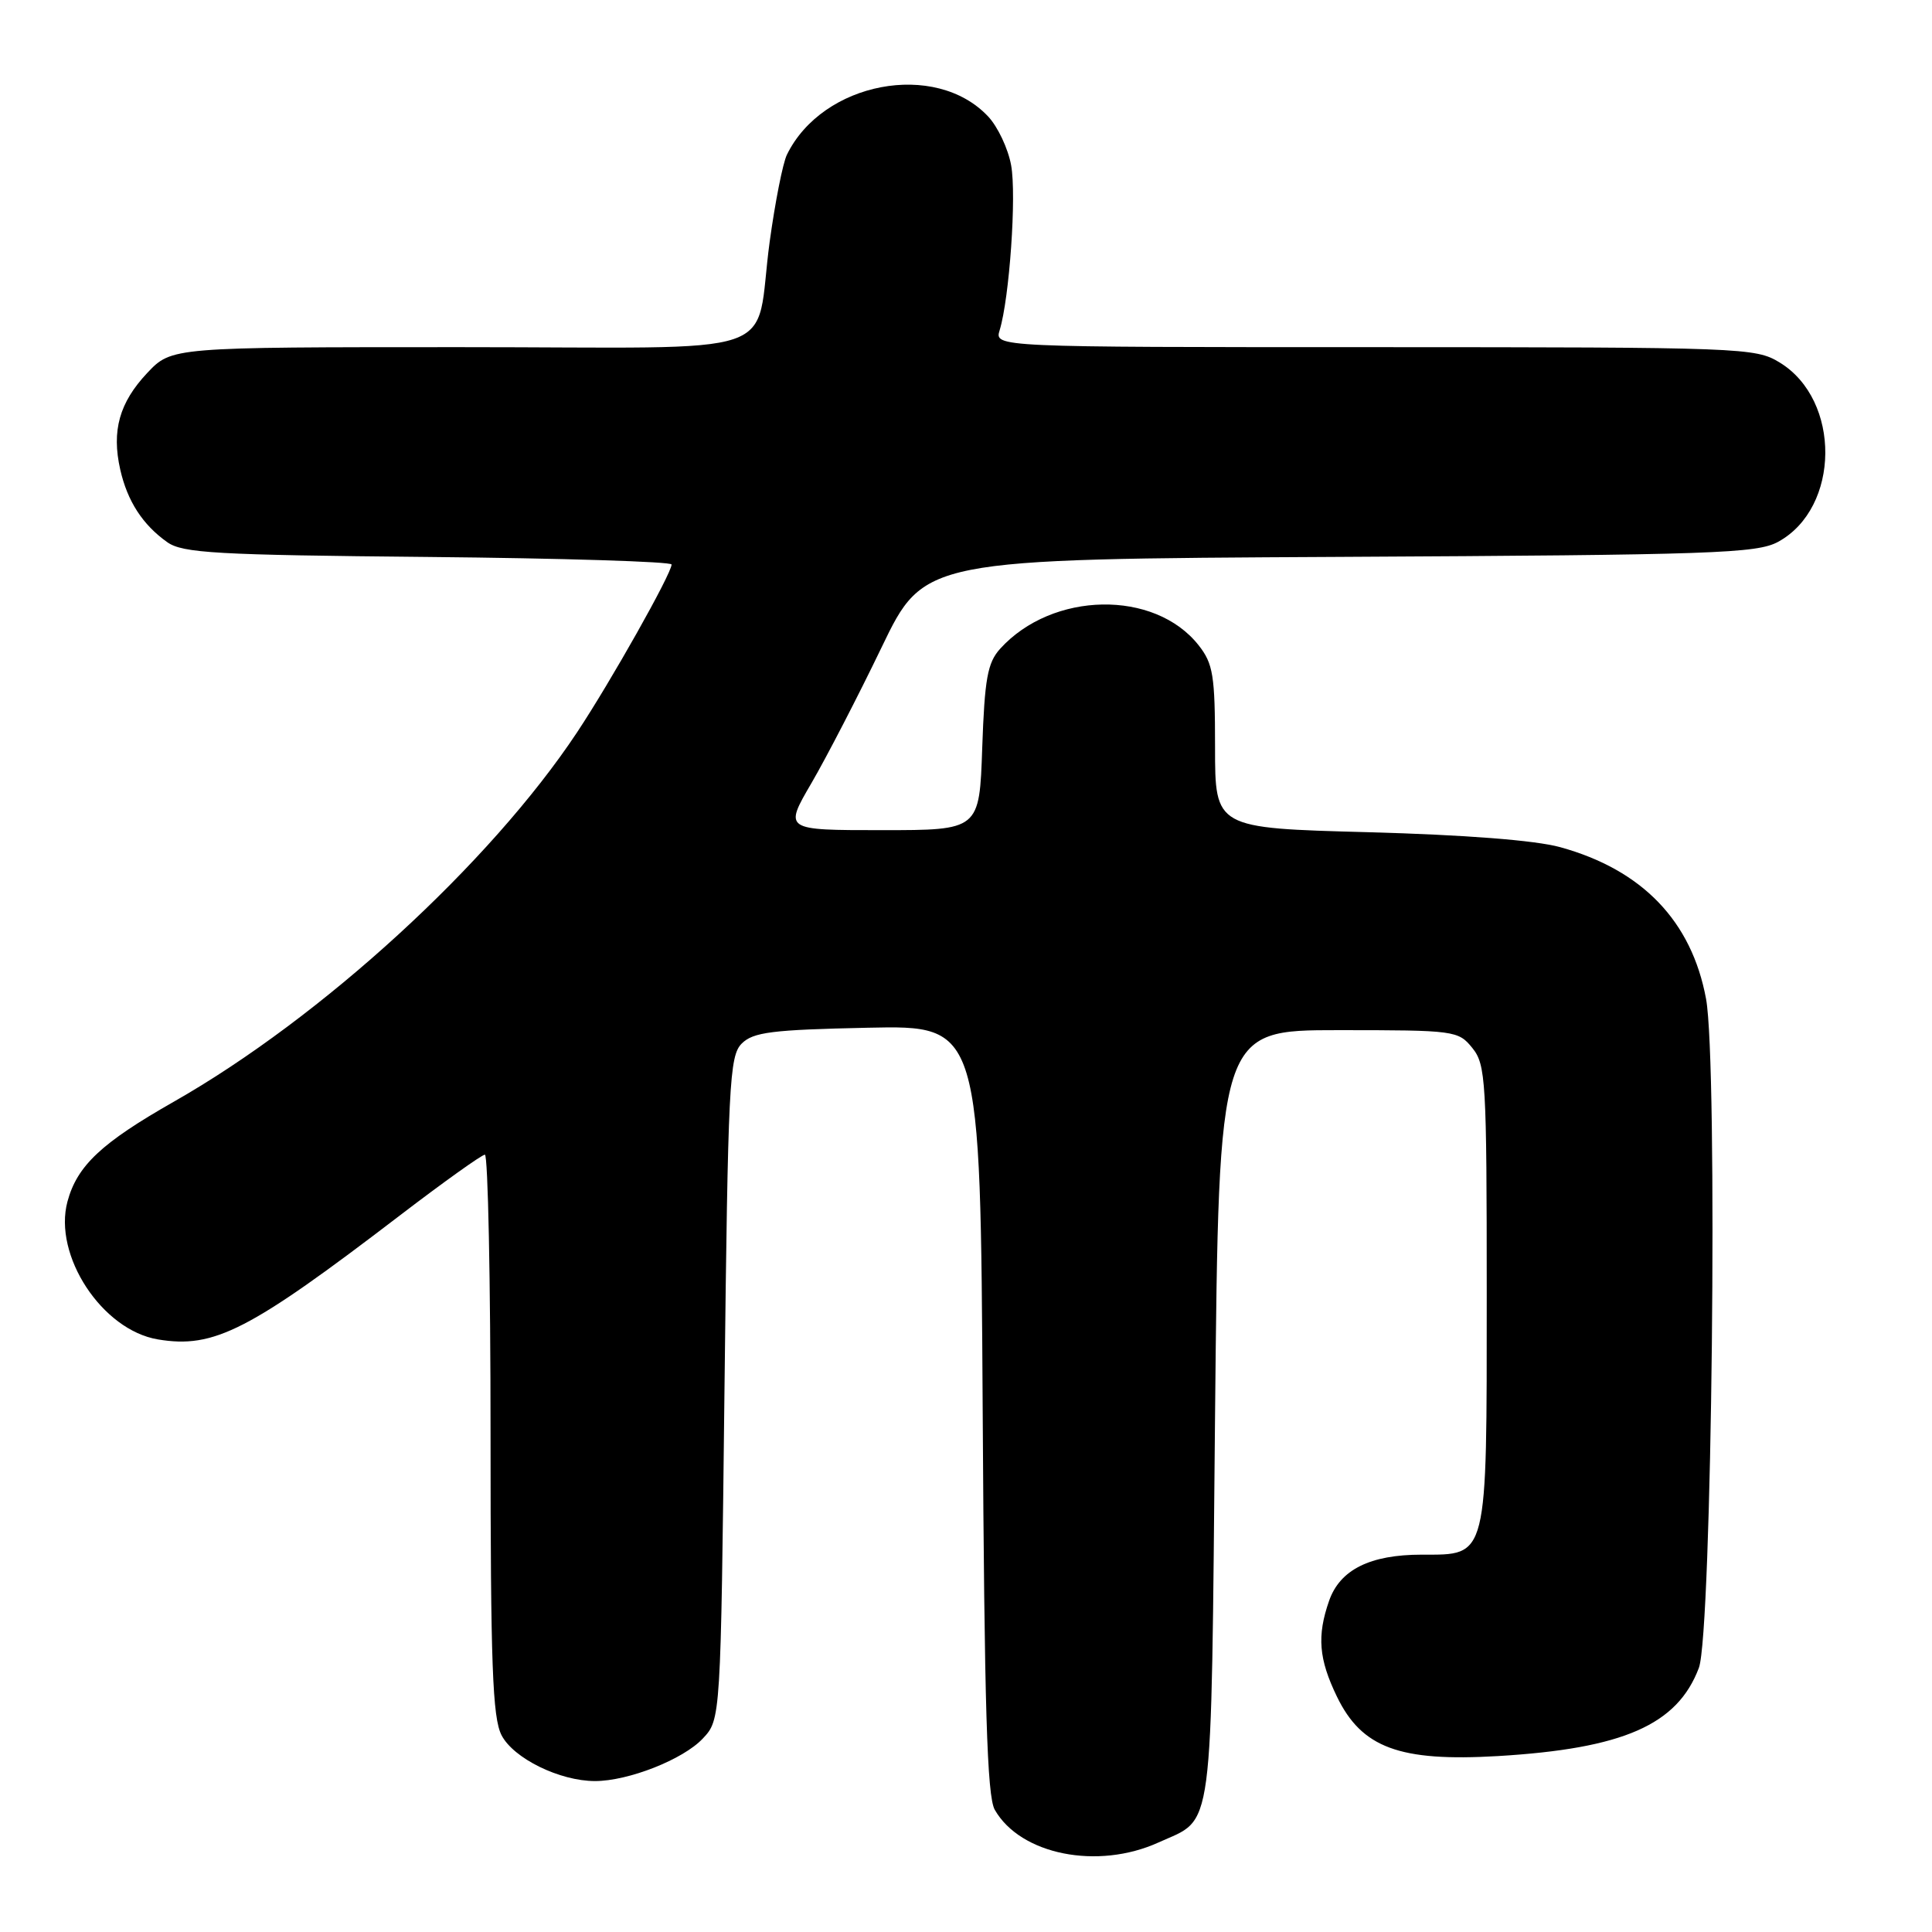<?xml version="1.0" encoding="UTF-8" standalone="no"?>
<!DOCTYPE svg PUBLIC "-//W3C//DTD SVG 1.1//EN" "http://www.w3.org/Graphics/SVG/1.1/DTD/svg11.dtd" >
<svg xmlns="http://www.w3.org/2000/svg" xmlns:xlink="http://www.w3.org/1999/xlink" version="1.1" viewBox="0 0 256 256">
 <g >
 <path fill="currentColor"
d=" M 153.50 244.14 C 160.92 240.76 160.45 244.31 161.00 187.60 C 161.50 136.50 161.50 136.50 177.34 136.50 C 192.78 136.50 193.23 136.56 195.09 138.86 C 196.88 141.07 197.00 143.19 197.00 171.39 C 197.00 206.81 197.20 206.00 188.39 206.00 C 181.54 206.00 177.55 207.99 176.11 212.12 C 174.49 216.77 174.74 219.83 177.15 224.81 C 180.44 231.60 185.44 233.45 198.46 232.69 C 215.09 231.70 222.26 228.56 225.11 221.00 C 226.84 216.39 227.65 140.97 226.06 132.35 C 224.15 122.05 217.61 115.25 206.72 112.25 C 203.40 111.34 194.12 110.62 181.25 110.27 C 161.00 109.73 161.00 109.73 161.00 99.00 C 161.00 89.51 160.75 87.95 158.83 85.51 C 153.00 78.10 139.42 78.34 132.51 85.98 C 130.85 87.83 130.47 89.94 130.15 99.09 C 129.78 110.00 129.78 110.00 116.83 110.00 C 103.88 110.00 103.88 110.00 107.53 103.75 C 109.53 100.31 113.71 92.23 116.81 85.79 C 122.45 74.08 122.45 74.08 177.47 73.79 C 227.11 73.53 232.80 73.33 235.62 71.79 C 243.85 67.28 243.97 53.00 235.81 48.03 C 232.61 46.07 230.89 46.01 182.13 46.00 C 131.77 46.00 131.77 46.00 132.46 43.75 C 133.76 39.49 134.71 25.89 133.98 21.90 C 133.58 19.69 132.21 16.79 130.93 15.43 C 123.95 8.00 108.99 10.84 104.27 20.50 C 103.73 21.60 102.71 26.77 101.99 32.00 C 99.84 47.80 105.11 46.00 60.89 46.00 C 22.74 46.00 22.74 46.00 19.51 49.42 C 15.82 53.34 14.77 57.07 15.93 62.21 C 16.88 66.41 18.90 69.53 22.16 71.84 C 24.20 73.29 28.64 73.54 56.75 73.80 C 74.49 73.97 88.99 74.42 88.99 74.80 C 88.96 76.05 80.92 90.33 76.45 97.06 C 64.94 114.40 42.62 134.84 23.00 146.00 C 13.44 151.44 10.22 154.46 8.94 159.21 C 7.02 166.34 13.52 176.25 20.93 177.48 C 28.36 178.72 33.00 176.34 53.00 161.04 C 58.78 156.62 63.84 153.01 64.25 153.00 C 64.66 153.00 65.00 169.67 65.00 190.05 C 65.00 220.59 65.26 227.60 66.46 229.93 C 68.05 233.00 74.17 236.00 78.84 236.00 C 83.26 236.00 90.52 233.14 93.12 230.37 C 95.50 227.84 95.50 227.84 96.00 183.96 C 96.46 143.58 96.64 139.93 98.28 138.28 C 99.80 136.76 102.27 136.45 114.99 136.18 C 129.91 135.86 129.91 135.86 130.21 186.68 C 130.44 226.38 130.79 238.00 131.81 239.80 C 135.21 245.76 145.44 247.80 153.50 244.14 Z "/>
</g>
</svg>